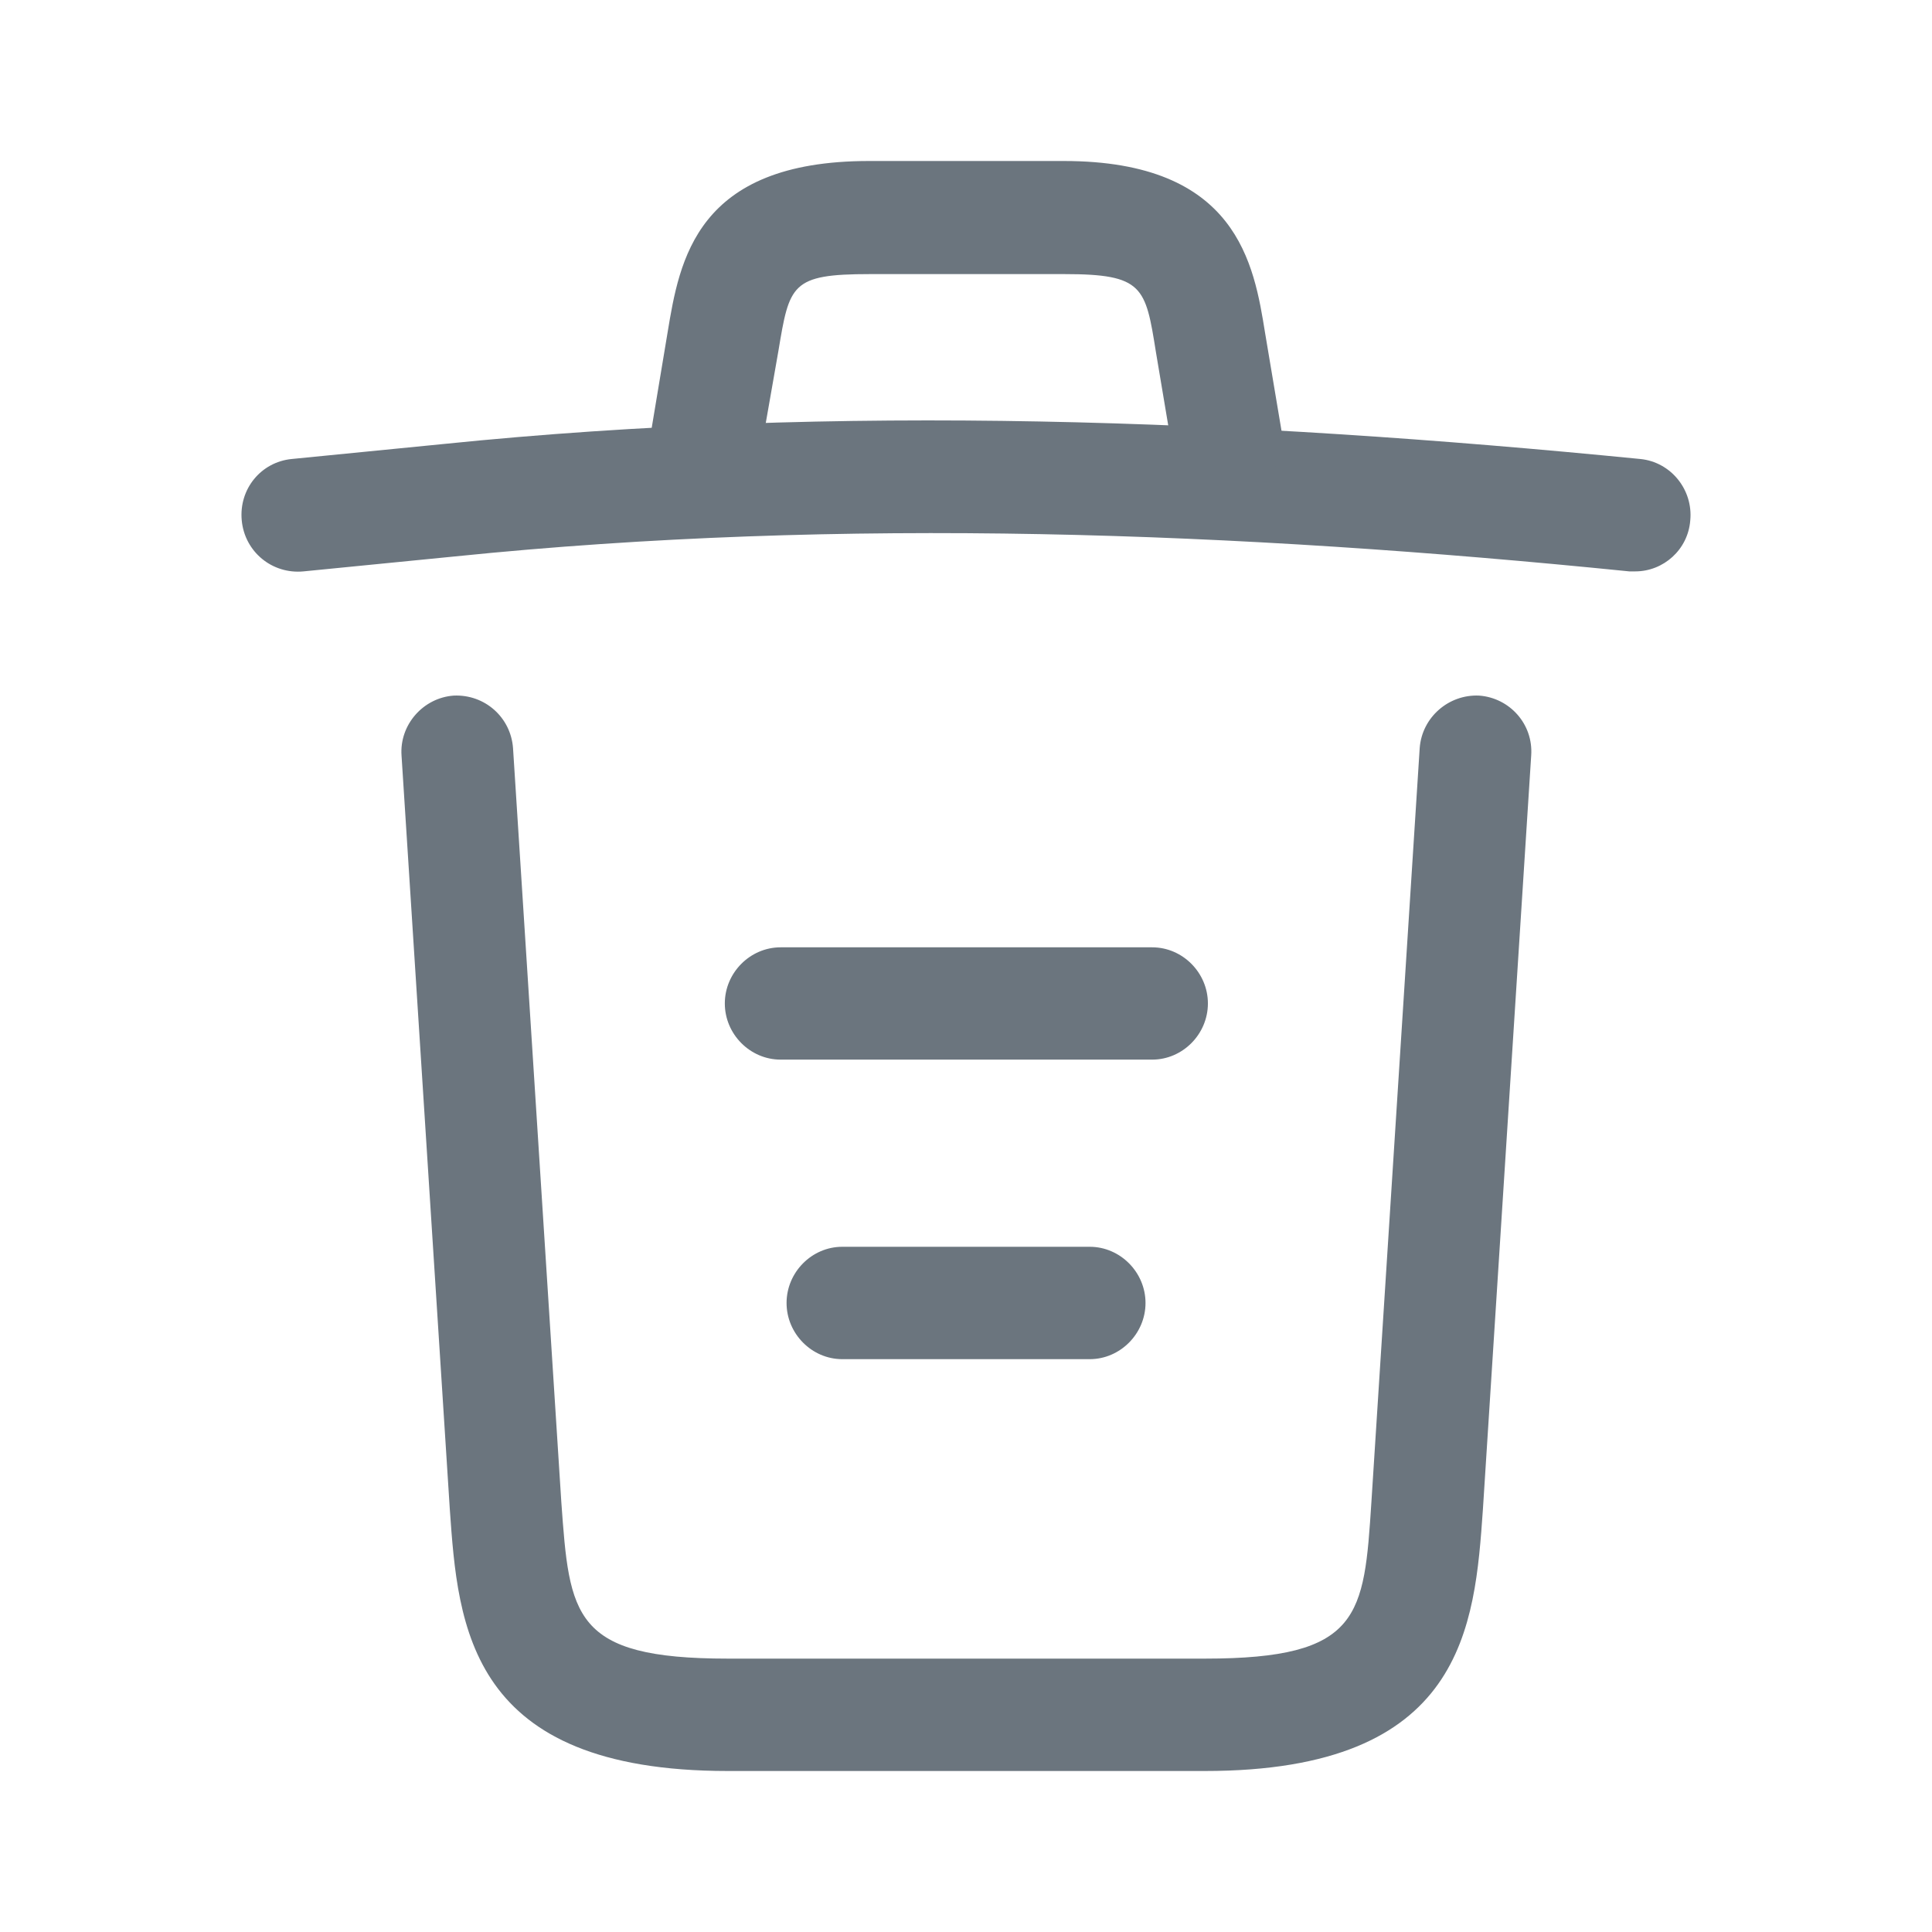 <svg width="24" height="24" viewBox="0 0 24 24" fill="none" xmlns="http://www.w3.org/2000/svg">
<path d="M20.314 7.098C20.295 7.098 20.267 7.098 20.24 7.098C15.356 6.605 10.481 6.419 5.653 6.912L3.77 7.098C3.382 7.135 3.04 6.856 3.003 6.465C2.966 6.074 3.243 5.74 3.622 5.702L5.505 5.516C10.417 5.014 15.393 5.209 20.378 5.702C20.757 5.74 21.034 6.084 20.997 6.465C20.969 6.828 20.664 7.098 20.314 7.098Z" fill="#6B757E"/>
<path d="M8.773 6.158C8.736 6.158 8.7 6.158 8.653 6.149C8.284 6.084 8.026 5.721 8.09 5.349L8.293 4.13C8.441 3.237 8.644 2 10.795 2H13.214C15.374 2 15.578 3.284 15.716 4.14L15.919 5.349C15.984 5.73 15.725 6.093 15.356 6.149C14.977 6.214 14.617 5.953 14.562 5.581L14.359 4.372C14.23 3.563 14.202 3.405 13.223 3.405H10.805C9.826 3.405 9.807 3.535 9.669 4.363L9.457 5.572C9.401 5.916 9.106 6.158 8.773 6.158Z" fill="#6B757E"/>
<path d="M14.968 22H9.041C5.819 22 5.69 20.204 5.588 18.753L4.988 9.386C4.961 9.004 5.256 8.669 5.635 8.641C6.022 8.623 6.345 8.911 6.373 9.293L6.973 18.66C7.075 20.074 7.112 20.604 9.041 20.604H14.968C16.907 20.604 16.944 20.074 17.036 18.66L17.636 9.293C17.664 8.911 17.996 8.623 18.375 8.641C18.753 8.669 19.049 8.995 19.021 9.386L18.421 18.753C18.319 20.204 18.19 22 14.968 22Z" fill="#6B757E"/>
<path d="M13.537 16.884H10.463C10.084 16.884 9.771 16.567 9.771 16.186C9.771 15.805 10.084 15.488 10.463 15.488H13.537C13.916 15.488 14.23 15.805 14.23 16.186C14.23 16.567 13.916 16.884 13.537 16.884Z" fill="#6B757E"/>
<path d="M14.313 13.163H9.697C9.318 13.163 9.004 12.847 9.004 12.465C9.004 12.084 9.318 11.768 9.697 11.768H14.313C14.691 11.768 15.005 12.084 15.005 12.465C15.005 12.847 14.691 13.163 14.313 13.163Z" fill="#6B757E"/>
</svg>
